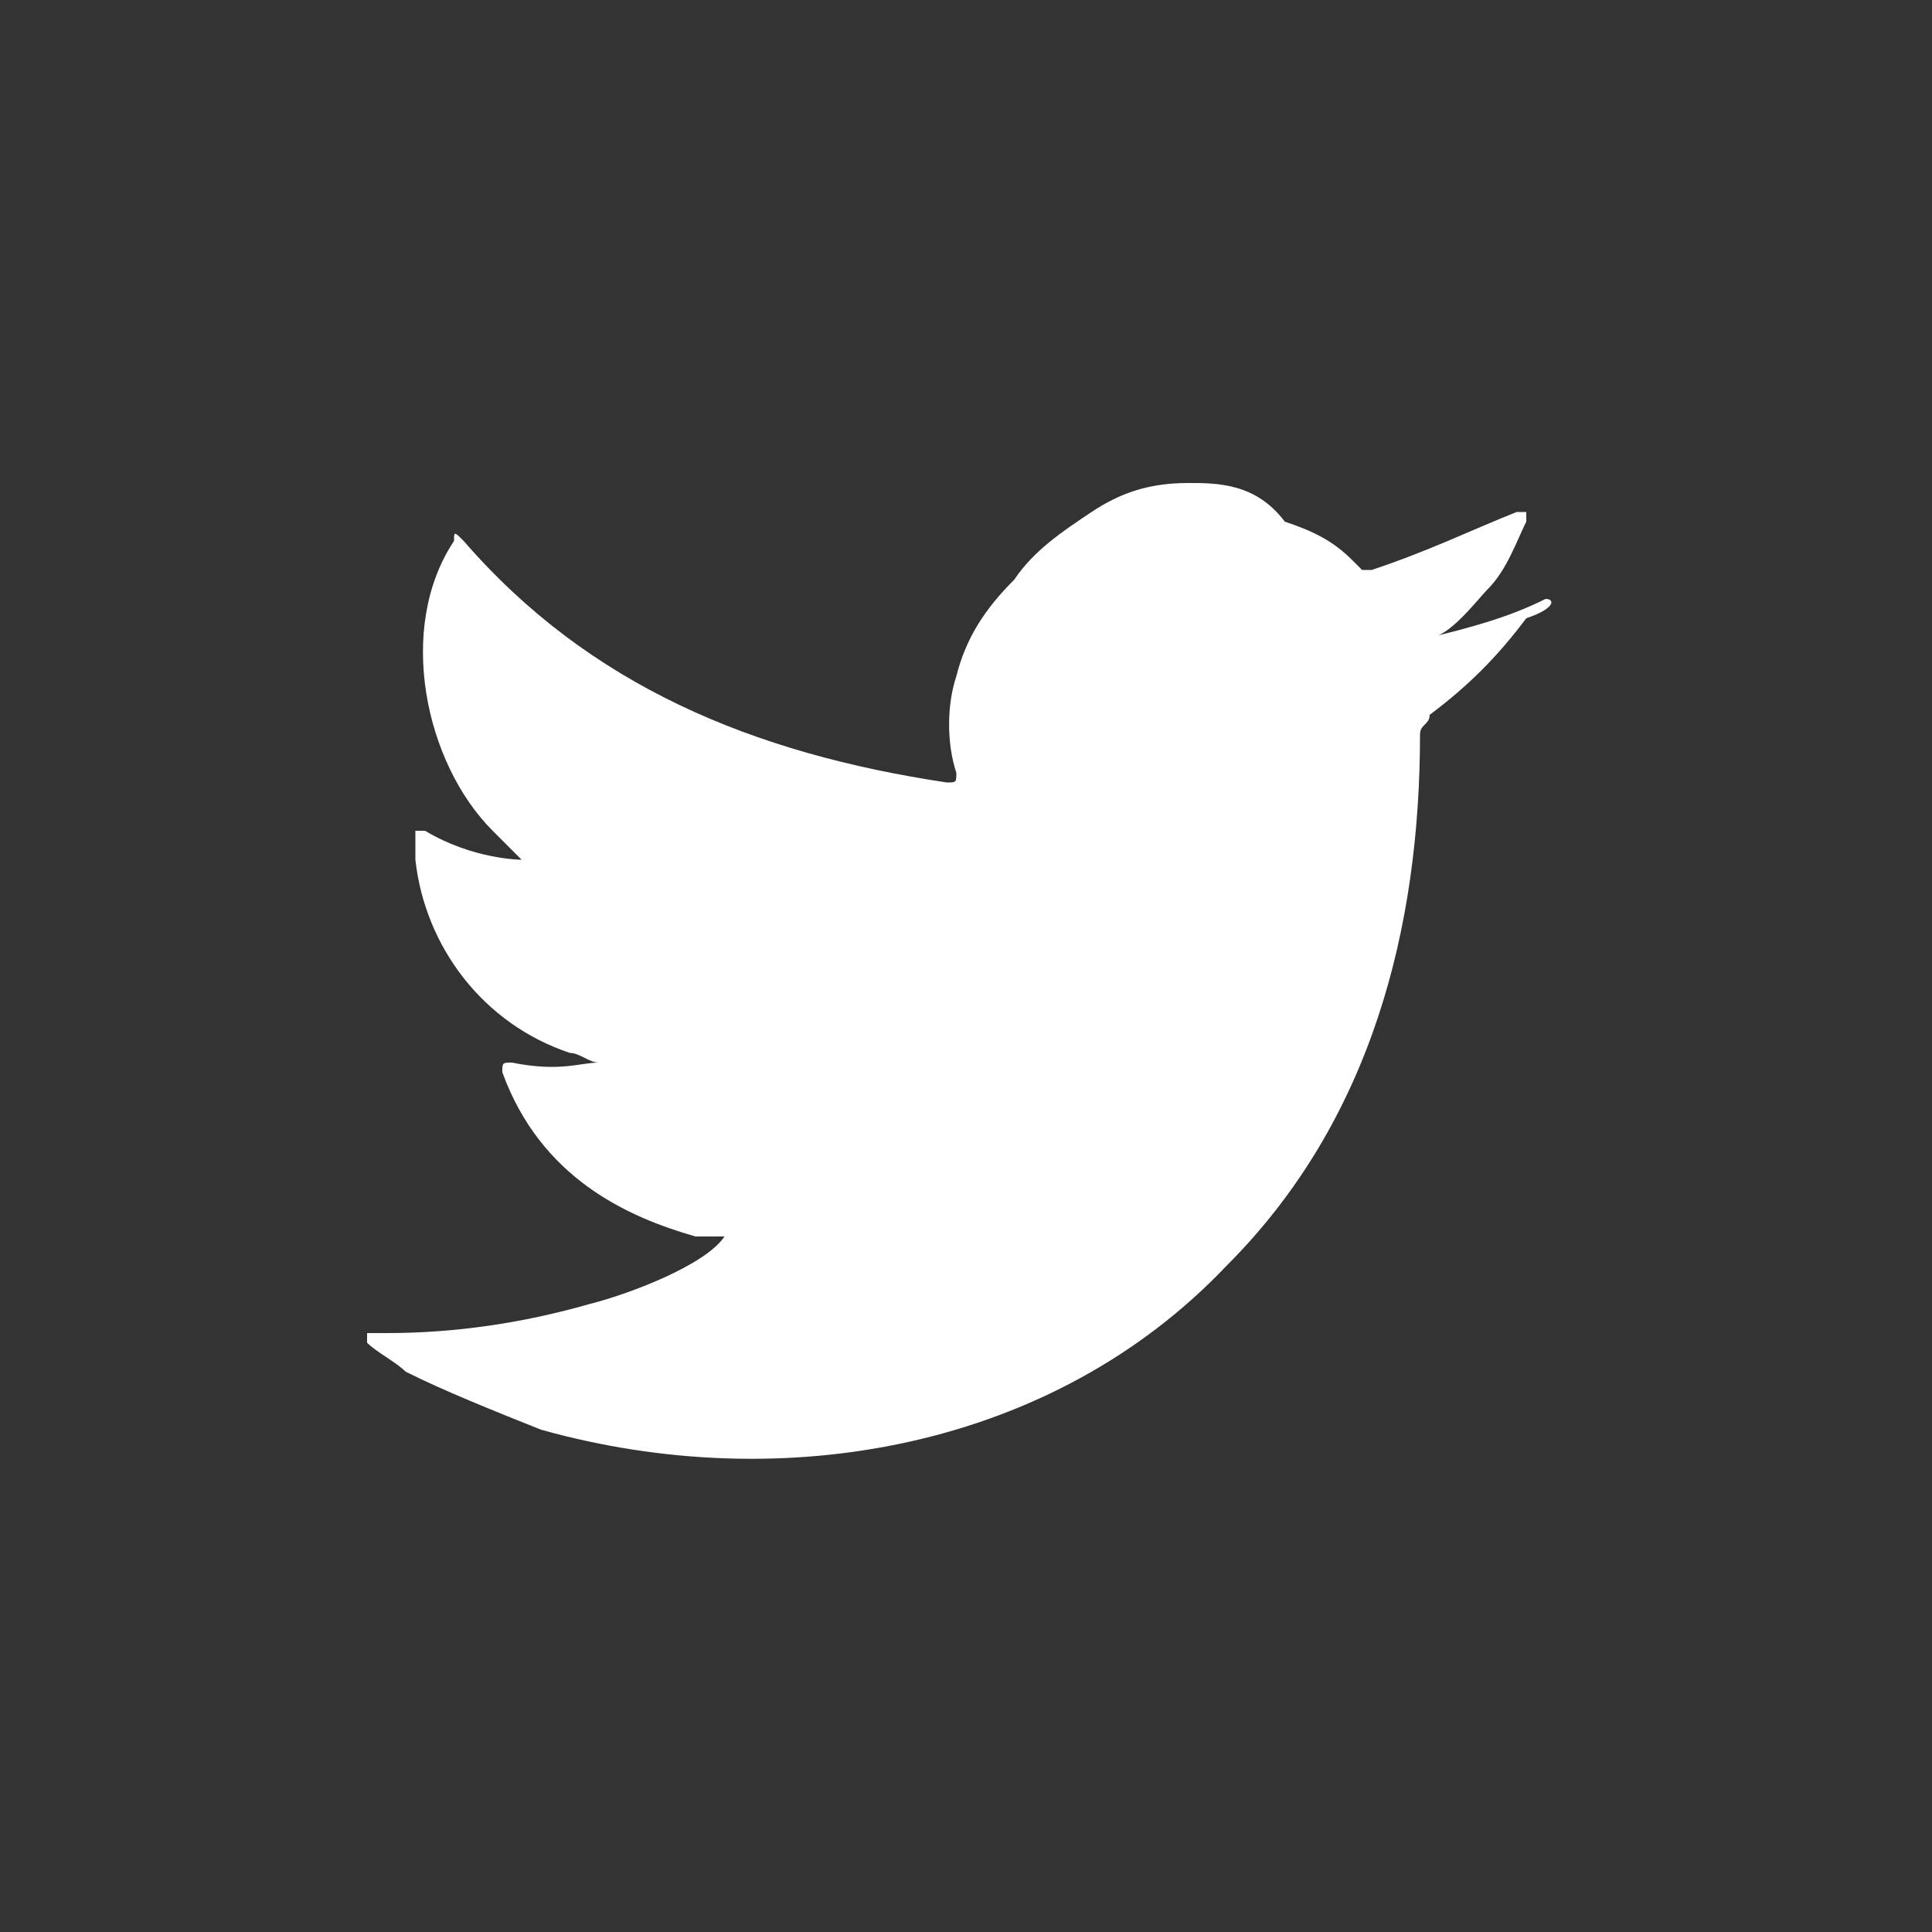 <?xml version="1.0" encoding="utf-8"?>
<!-- Generator: Adobe Illustrator 24.1.2, SVG Export Plug-In . SVG Version: 6.00 Build 0)  -->
<svg version="1.1" id="Layer_1" xmlns="http://www.w3.org/2000/svg" xmlns:xlink="http://www.w3.org/1999/xlink" x="0px" y="0px"
	 viewBox="0 0 20 20" style="enable-background:new 0 0 20 20;" xml:space="preserve">
<rect x="0" y="0" width="20" height="20" fill="#333333" stroke="none"/>
<style type="text/css">
	.st0{fill:#FFFFFF;}
</style>
<path class="st0" d="M16,6.2c-0.4,0.2-0.8,0.3-1.2,0.4c0.2,0,0.5-0.4,0.6-0.5c0.2-0.2,0.3-0.5,0.4-0.7c0,0,0,0,0-0.1c0,0,0,0-0.1,0
	c-0.5,0.2-0.9,0.4-1.5,0.6c0,0-0.1,0-0.1,0c0,0-0.1-0.1-0.1-0.1c-0.2-0.2-0.4-0.3-0.7-0.4C13,5,12.6,5,12.3,5c-0.4,0-0.7,0.1-1,0.3
	c-0.3,0.2-0.6,0.4-0.8,0.7C10.2,6.3,10,6.6,9.9,7c-0.1,0.3-0.1,0.7,0,1c0,0.1,0,0.1-0.1,0.1c-2-0.3-3.7-1-5-2.5
	c-0.1-0.1-0.1-0.1-0.1,0c-0.6,0.9-0.3,2.3,0.4,3c0.1,0.1,0.2,0.2,0.3,0.3c0,0-0.5,0-1-0.3c-0.1,0-0.1,0-0.1,0c0,0.1,0,0.2,0,0.3
	c0.1,0.9,0.7,1.7,1.6,2c0.1,0,0.2,0.1,0.3,0.1c-0.2,0-0.4,0.1-0.9,0c-0.1,0-0.1,0-0.1,0.1c0.4,1.1,1.3,1.5,2,1.7c0.1,0,0.2,0,0.3,0
	c0,0,0,0,0,0c-0.2,0.3-1,0.6-1.4,0.7c-0.7,0.2-1.4,0.3-2.1,0.3c-0.1,0-0.1,0-0.2,0c0,0,0,0,0,0.1c0.1,0.1,0.3,0.2,0.4,0.3
	c0.4,0.2,0.9,0.4,1.4,0.6c2.5,0.7,5.3,0.2,7.1-1.7c1.5-1.5,2-3.5,2-5.5c0-0.1,0.1-0.1,0.1-0.2c0.4-0.3,0.7-0.6,1-1
	C16.1,6.3,16.1,6.2,16,6.2C16.1,6.2,16.1,6.2,16,6.2C16.1,6.2,16.1,6.2,16,6.2z"/>
</svg>
